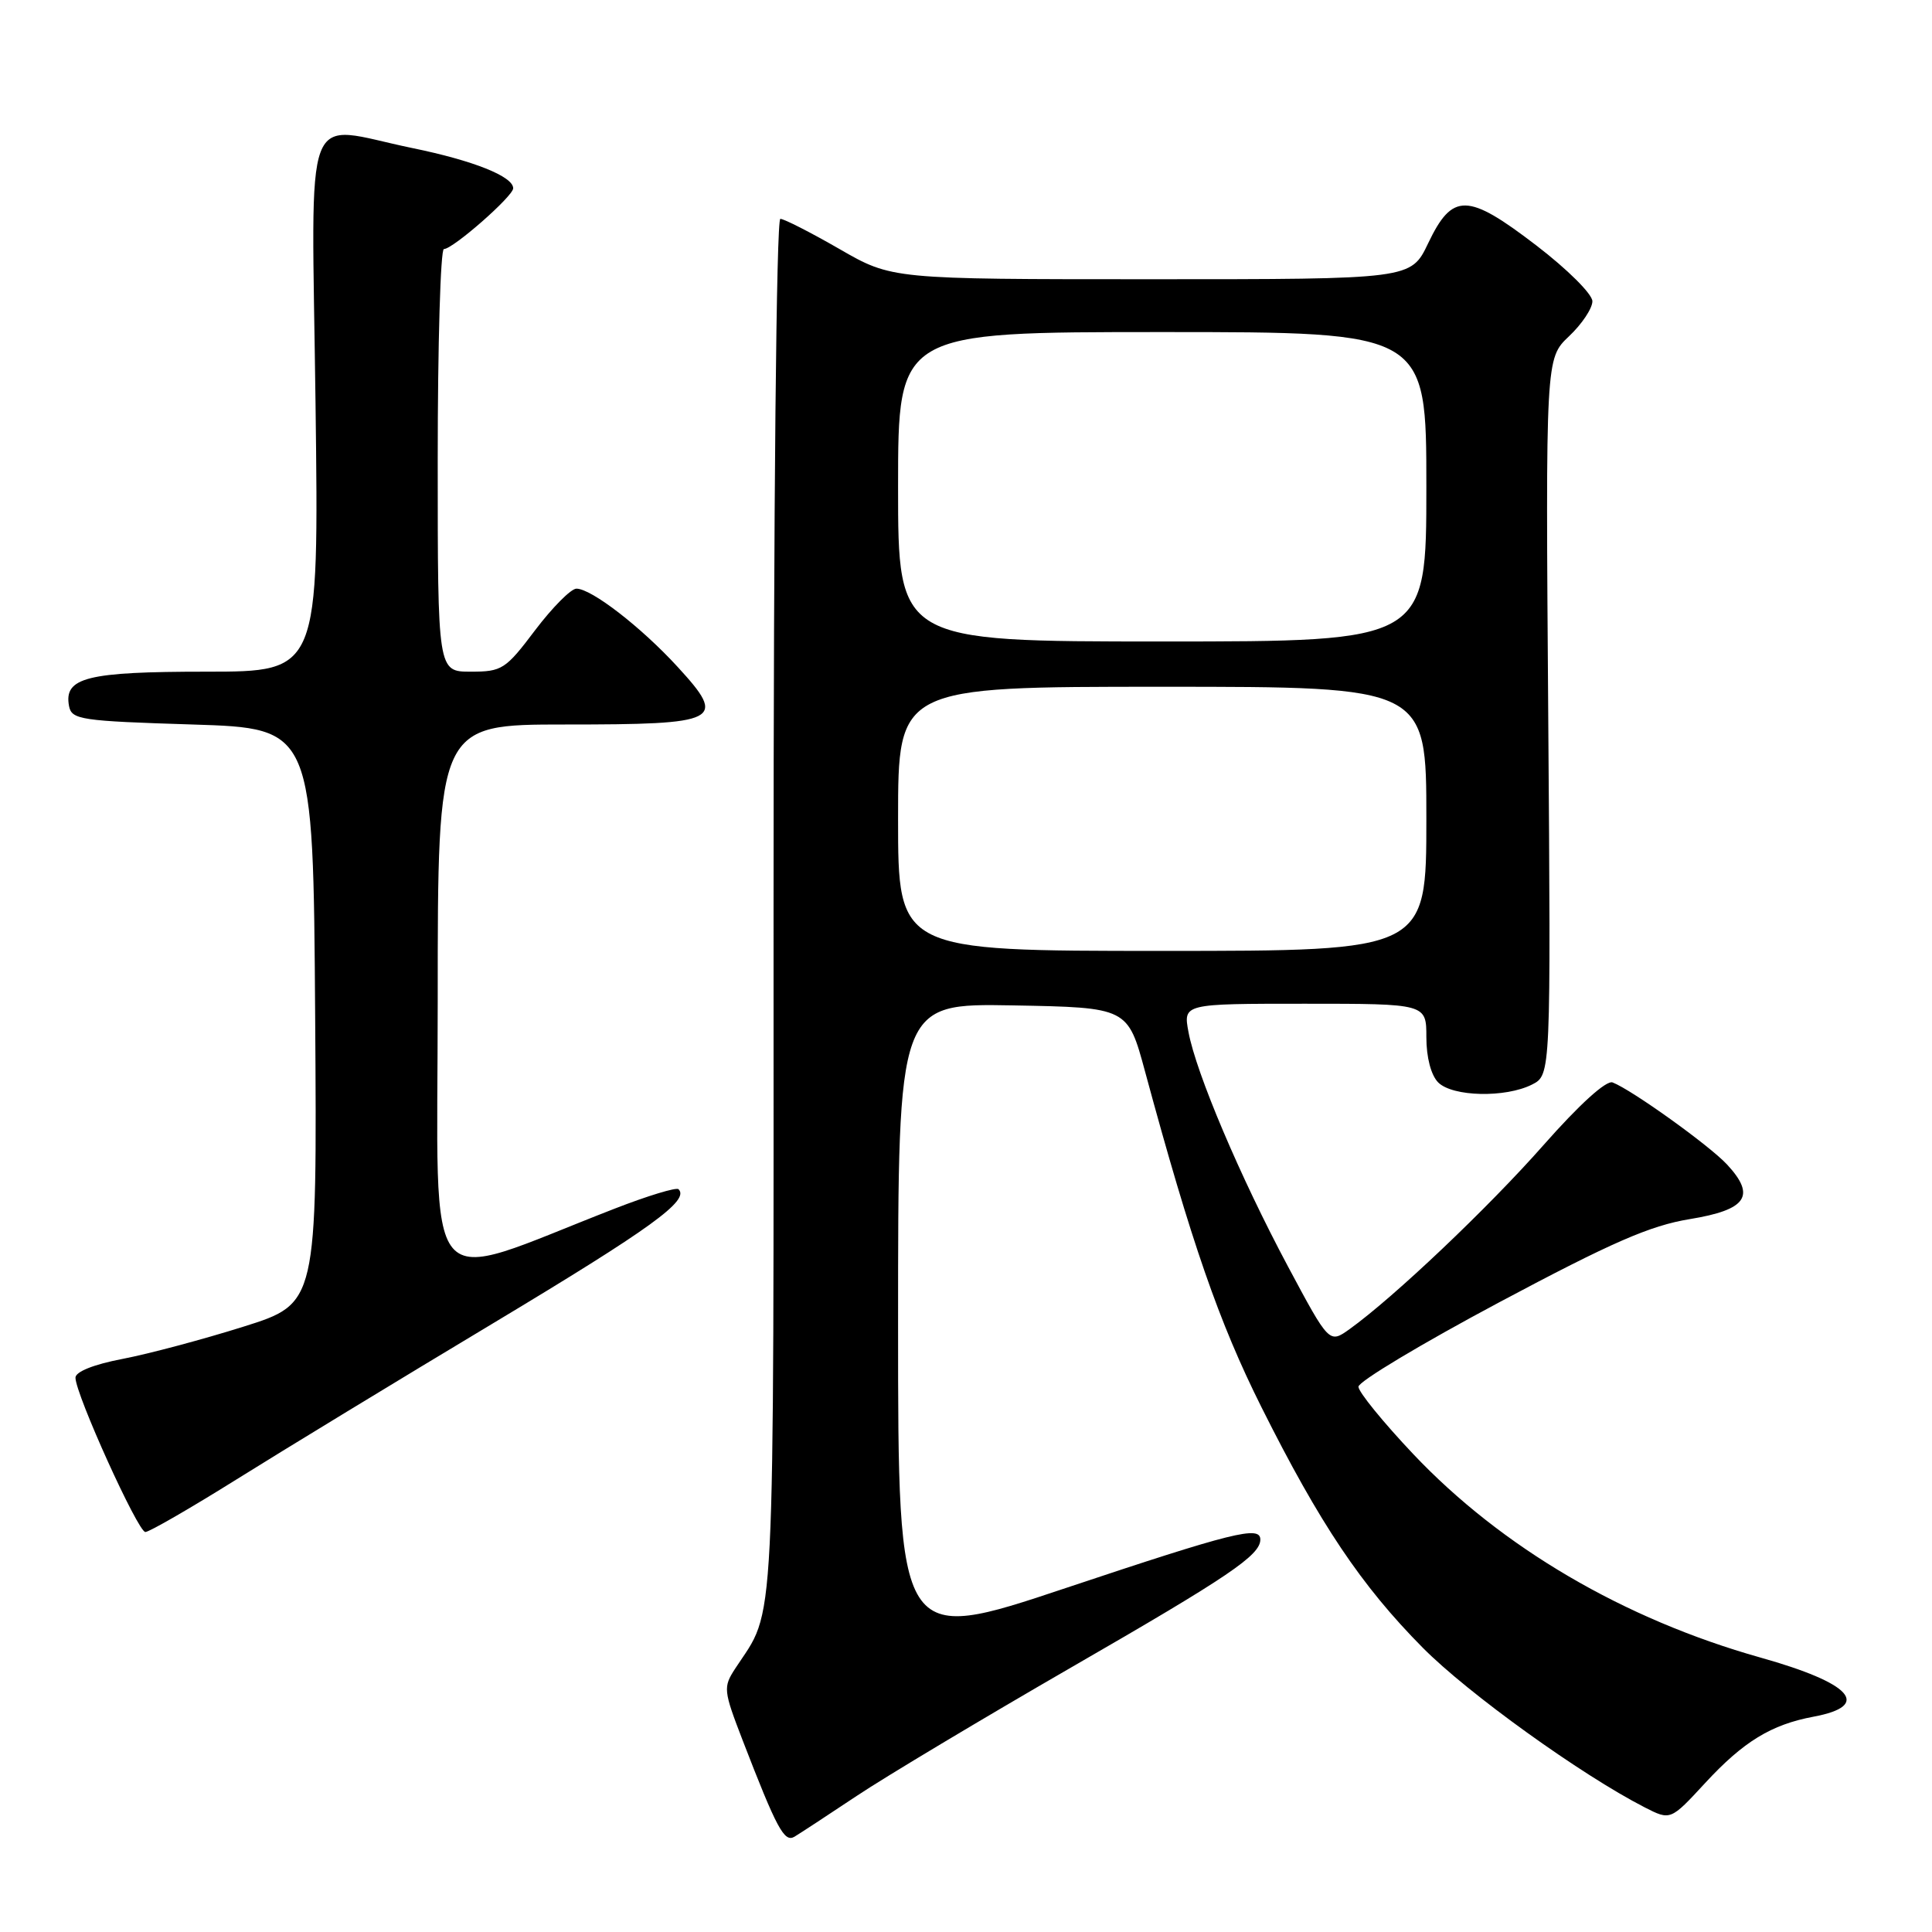 <?xml version="1.0" encoding="UTF-8" standalone="no"?>
<!DOCTYPE svg PUBLIC "-//W3C//DTD SVG 1.1//EN" "http://www.w3.org/Graphics/SVG/1.1/DTD/svg11.dtd" >
<svg xmlns="http://www.w3.org/2000/svg" xmlns:xlink="http://www.w3.org/1999/xlink" version="1.1" viewBox="0 0 256 256">
 <g >
 <path fill="currentColor"
d=" M 113.50 237.98 C 117.35 235.41 130.17 227.74 141.98 220.92 C 162.85 208.89 167.00 206.08 167.00 204.00 C 167.00 202.12 163.42 203.01 141.23 210.42 C 119.00 217.85 119.00 217.85 119.00 175.40 C 119.00 132.95 119.00 132.95 134.22 133.22 C 149.43 133.50 149.43 133.50 151.73 142.00 C 157.86 164.64 161.54 175.25 167.14 186.44 C 174.89 201.93 180.38 210.11 188.52 218.33 C 194.52 224.39 209.50 235.16 217.92 239.48 C 221.35 241.23 221.35 241.23 225.94 236.26 C 231.01 230.77 234.69 228.52 240.30 227.47 C 248.06 226.02 245.39 223.04 233.25 219.63 C 215.17 214.54 198.95 205.03 187.25 192.66 C 183.26 188.44 180.00 184.43 180.00 183.75 C 180.00 183.06 188.40 178.03 198.66 172.56 C 213.58 164.61 218.64 162.40 223.90 161.54 C 231.46 160.30 232.71 158.47 228.84 154.30 C 226.49 151.77 216.22 144.41 213.68 143.43 C 212.84 143.11 209.30 146.32 204.55 151.70 C 197.19 160.05 184.66 171.93 178.82 176.12 C 176.13 178.04 176.13 178.04 170.64 167.77 C 164.33 155.95 158.49 142.19 157.48 136.75 C 156.78 133.00 156.78 133.00 172.89 133.00 C 189.00 133.00 189.00 133.00 189.00 137.43 C 189.00 140.12 189.62 142.47 190.57 143.43 C 192.48 145.33 199.47 145.49 203.00 143.71 C 205.50 142.44 205.50 142.44 205.15 94.97 C 204.80 47.50 204.80 47.50 207.90 44.56 C 209.61 42.95 211.00 40.86 211.00 39.92 C 211.00 38.97 207.69 35.68 203.58 32.53 C 194.45 25.53 192.46 25.49 189.23 32.25 C 186.96 37.00 186.96 37.00 152.57 37.00 C 118.18 37.00 118.18 37.00 111.24 33.00 C 107.42 30.80 103.89 29.00 103.40 29.00 C 102.87 29.00 102.50 66.85 102.50 120.25 C 102.50 219.08 102.82 212.82 97.42 221.09 C 95.81 223.57 95.85 223.97 98.40 230.59 C 102.93 242.32 103.92 244.16 105.26 243.38 C 105.94 242.97 109.65 240.55 113.50 237.98 Z  M 31.34 196.03 C 37.48 192.19 52.82 182.85 65.44 175.28 C 86.33 162.73 91.40 159.06 89.91 157.58 C 89.63 157.29 85.82 158.45 81.45 160.15 C 55.47 170.23 58.00 173.22 58.00 132.47 C 58.00 96.00 58.00 96.00 74.88 96.00 C 95.47 96.00 96.37 95.54 89.82 88.40 C 84.97 83.10 78.37 78.00 76.38 78.00 C 75.66 78.00 73.20 80.48 70.91 83.50 C 66.99 88.70 66.52 89.00 62.38 89.00 C 58.00 89.00 58.00 89.00 58.00 61.00 C 58.00 45.60 58.37 33.00 58.82 33.00 C 60.02 33.00 68.00 26.00 68.00 24.95 C 68.00 23.38 62.74 21.28 54.64 19.62 C 39.85 16.57 41.29 12.76 41.81 53.50 C 42.26 89.00 42.26 89.00 27.32 89.00 C 11.49 89.00 8.43 89.77 9.15 93.57 C 9.50 95.36 10.71 95.54 25.51 96.00 C 41.50 96.50 41.50 96.50 41.76 134.61 C 42.02 172.72 42.02 172.72 32.26 175.79 C 26.89 177.48 19.69 179.40 16.25 180.06 C 12.42 180.79 10.00 181.76 10.00 182.55 C 10.00 184.73 18.28 203.00 19.26 203.00 C 19.77 203.00 25.21 199.86 31.34 196.03 Z  M 119.00 108.50 C 119.00 91.00 119.00 91.00 154.00 91.00 C 189.00 91.00 189.00 91.00 189.00 108.50 C 189.00 126.00 189.00 126.00 154.00 126.00 C 119.00 126.00 119.00 126.00 119.00 108.50 Z  M 119.00 64.50 C 119.00 44.00 119.00 44.00 154.00 44.00 C 189.00 44.00 189.00 44.00 189.00 64.50 C 189.00 85.00 189.00 85.00 154.00 85.00 C 119.00 85.00 119.00 85.00 119.00 64.50 Z "/>
</g>
</svg>